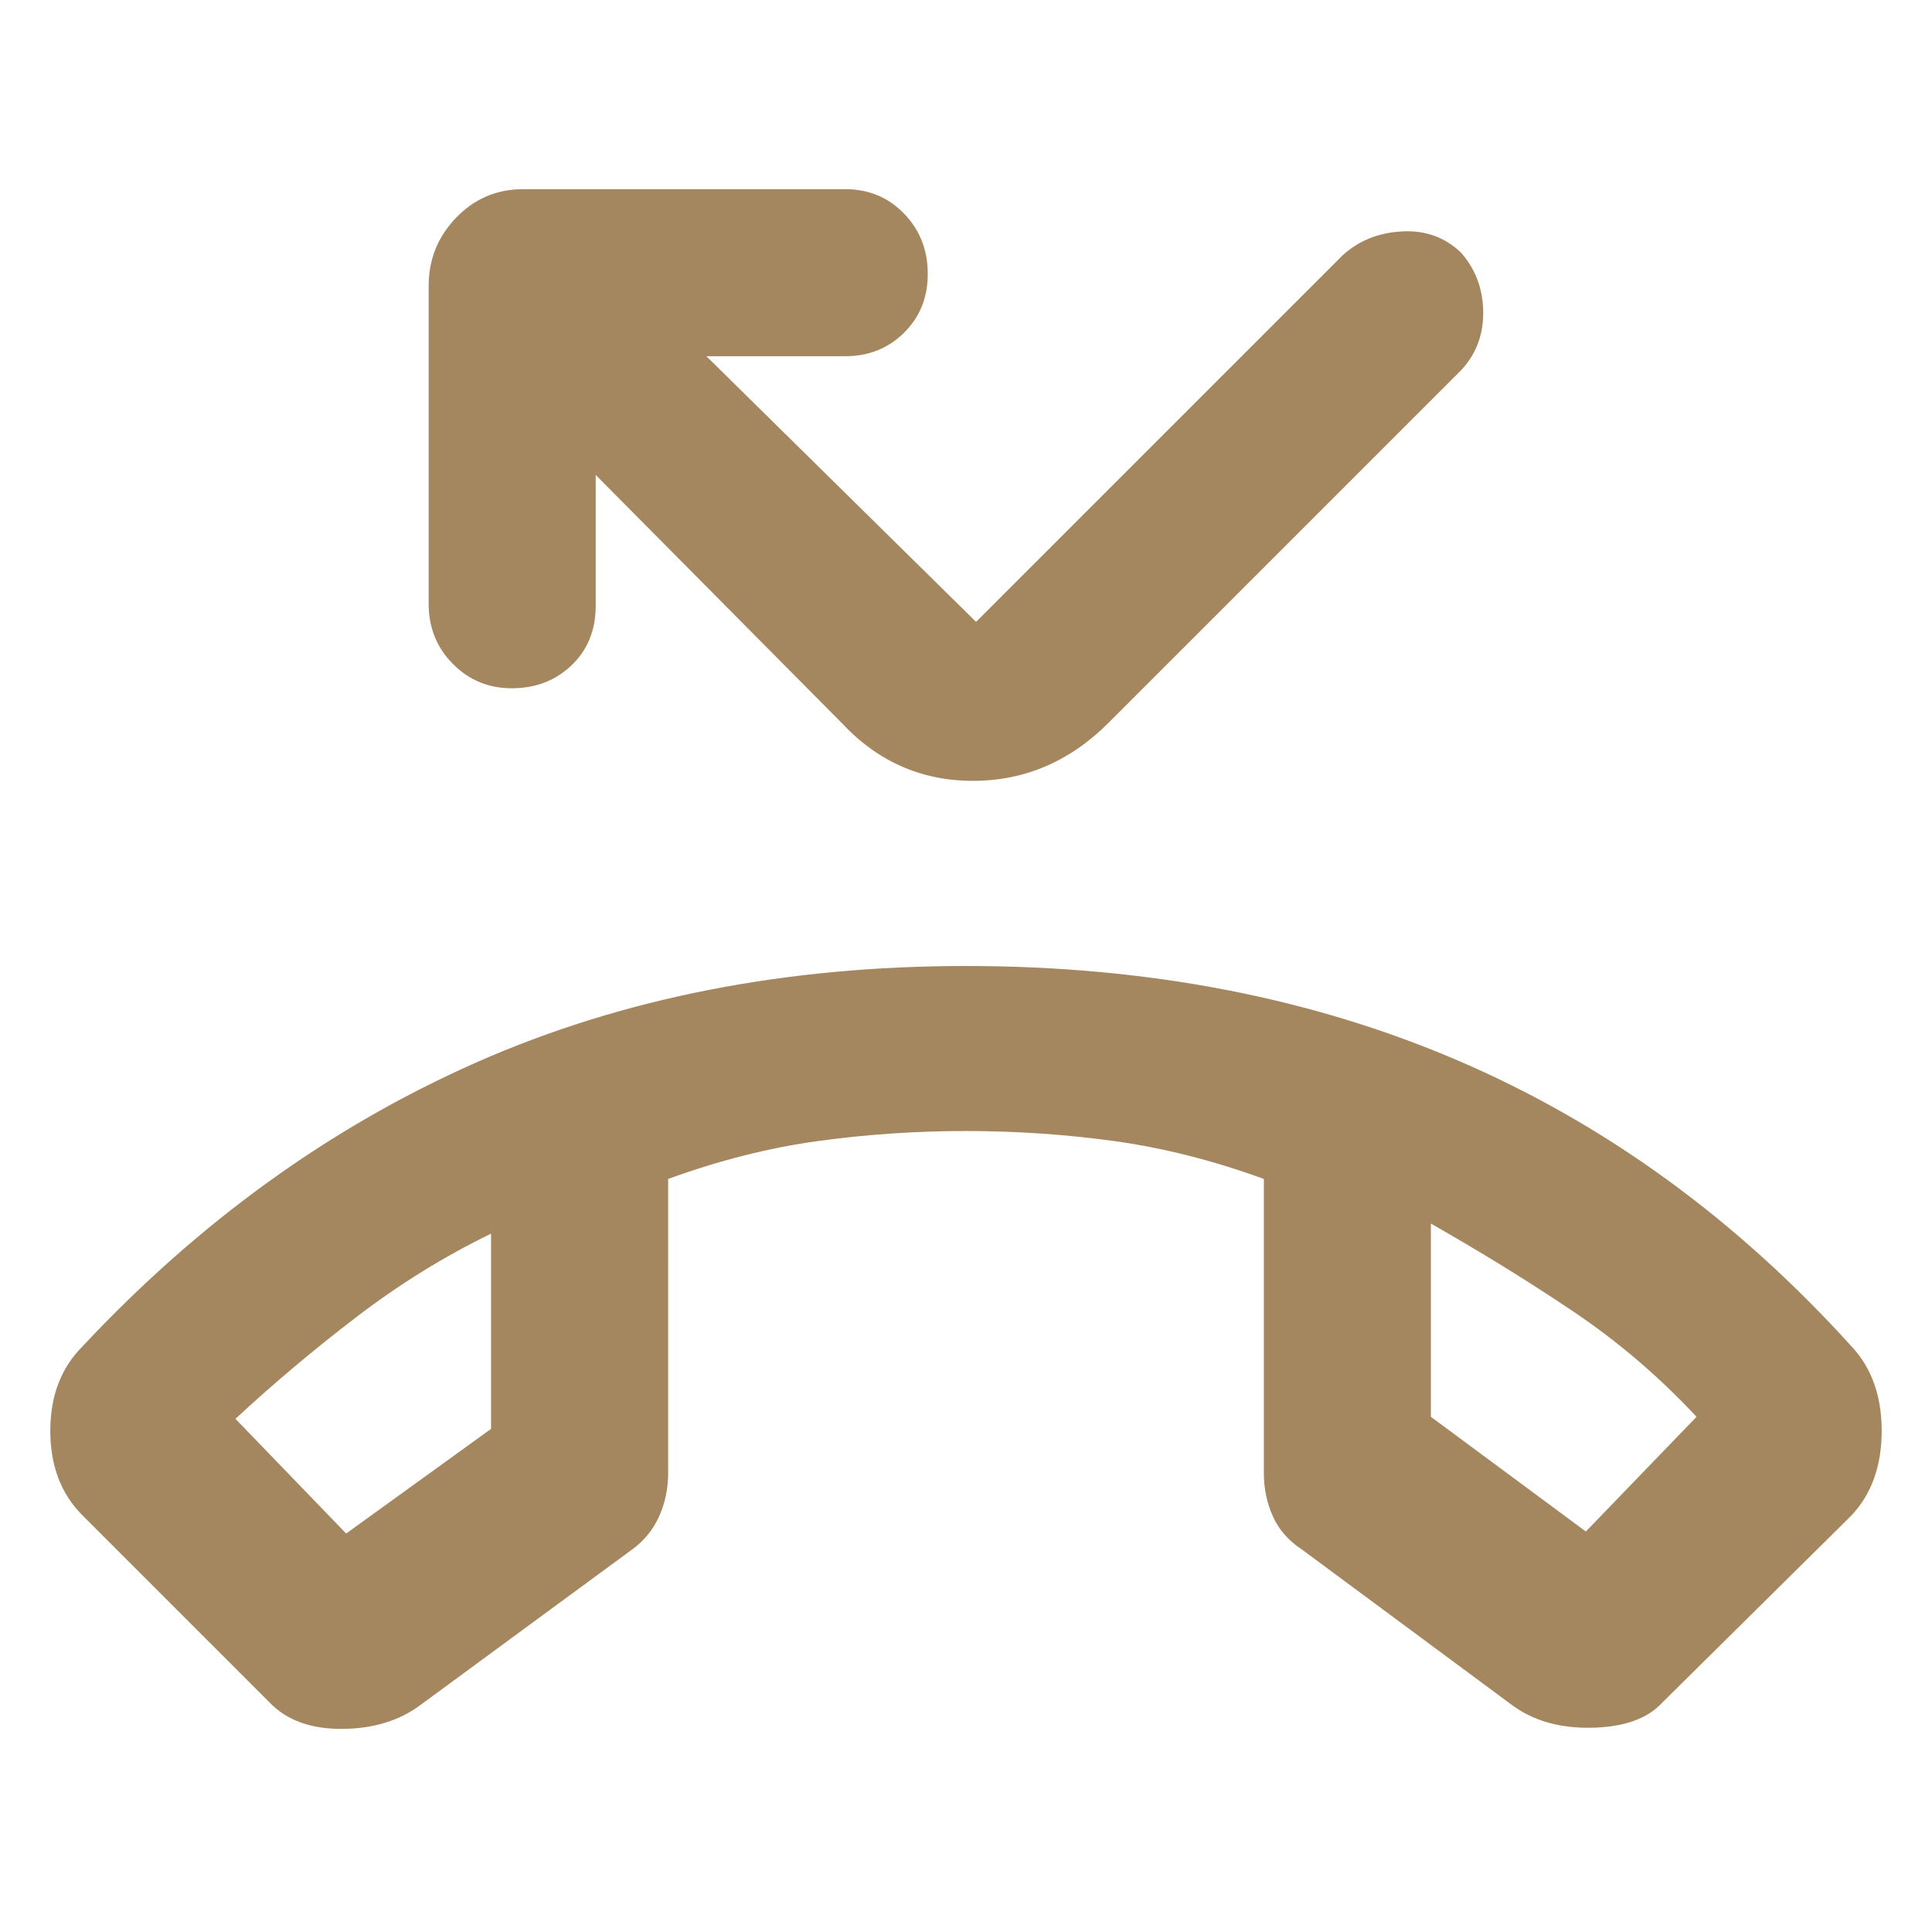 <svg xmlns="http://www.w3.org/2000/svg" height="48" viewBox="0 -960 960 960" width="48"><path fill="rgb(165, 135, 95)" d="m134-114-93-93q-16-16-16-42t16-42q87-93 195.5-141T480-480q135 0 244.5 47T920-291q15 16 15 42t-15 42l-94 93q-11 12-35 12.5T751-113l-104-77q-10-6.5-14.5-16.5T628-228v-146.19Q590-388 553.7-393q-36.29-5-73.7-5-37.41 0-73.7 5-36.3 5-74.3 18.81V-228q0 11.5-4.5 21.5T314-190l-105.19 77.28q-15.81 11.72-39 11.8-23.18.07-35.81-13.08Zm110-233q-35 17-67 41.5T117-255l55 57 72-52v-97Zm467-5v96l77 57 55-57q-28-30-61.5-52.5T711-352Zm-467 5Zm467-5ZM254.33-618Q237-618 225-630.13q-12-12.12-12-29.87v-158q0-19.63 13.63-33.81Q240.25-866 260-866h160q17.42 0 29.21 12.13Q461-841.75 461-823.82q0 17.49-11.79 29.16Q437.42-783 420-783h-69l134 132 182-182q11.93-11 29.47-12Q714-846 726-834.45q11 12.56 11 30Q737-787 725-775L551-601q-28.97 29-67.52 29T418-601L296-724v65q0 18.12-11.98 29.56Q272.04-618 254.33-618Z"/></svg>